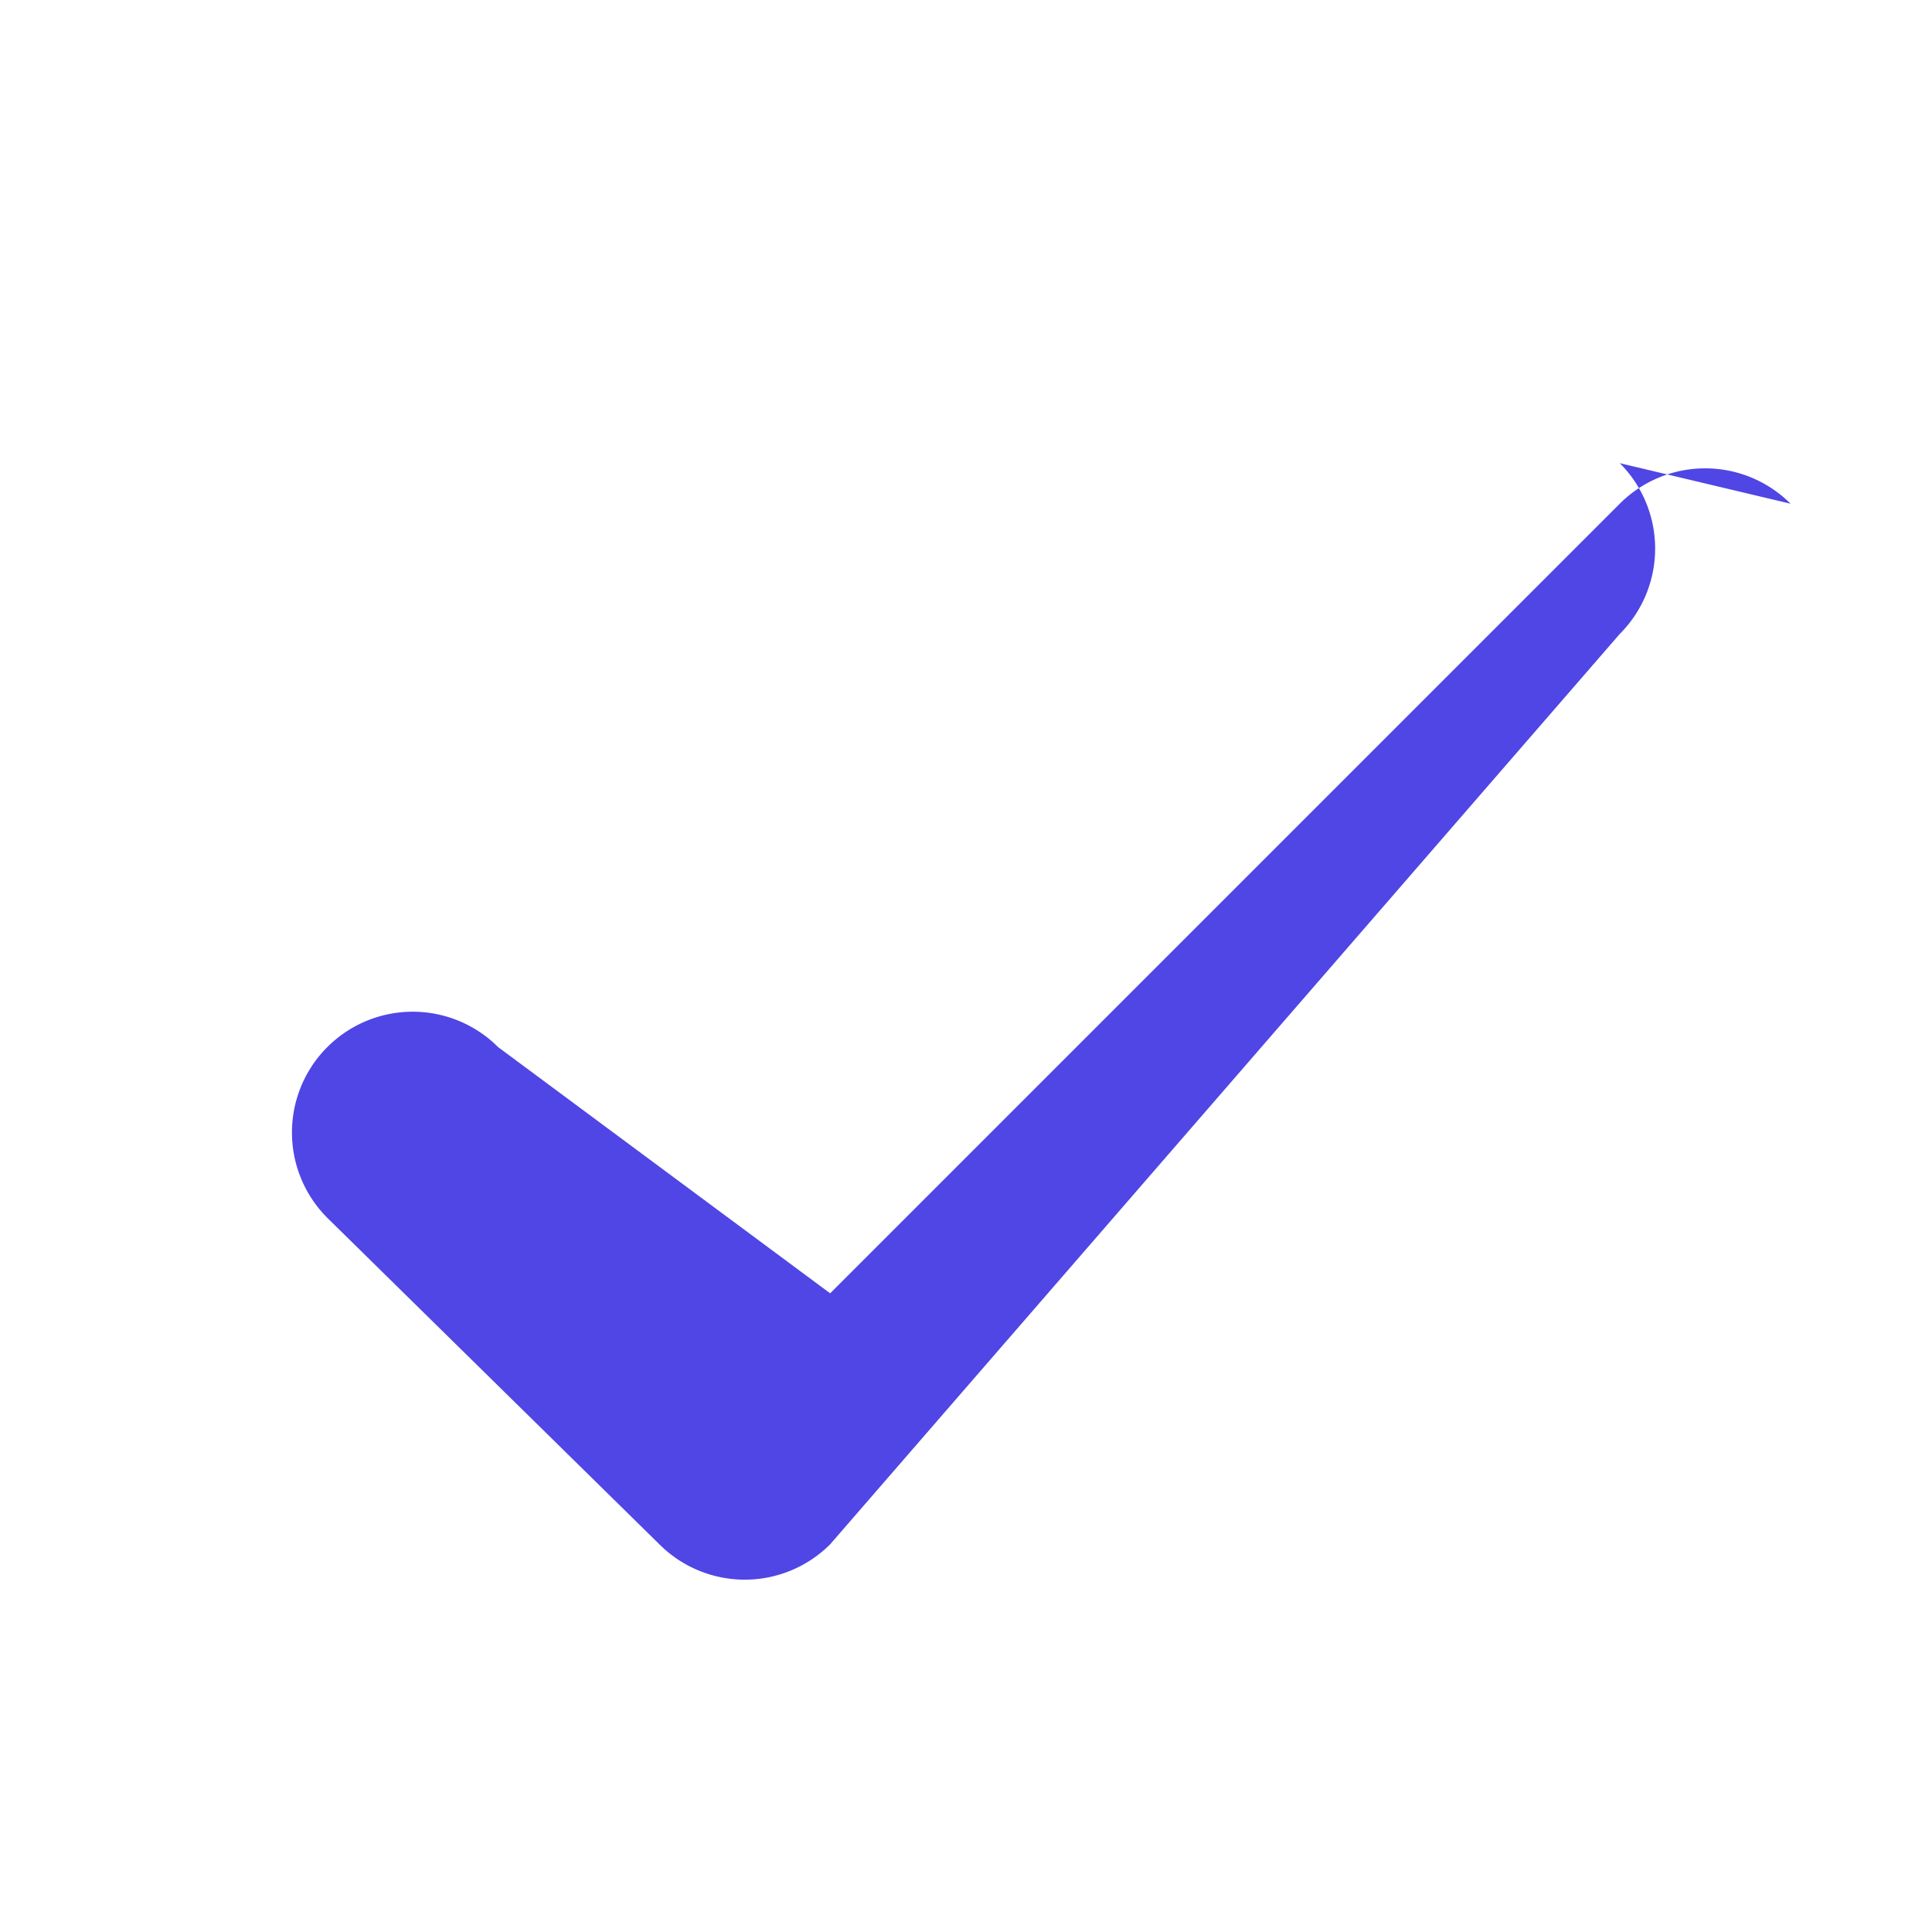 <svg xmlns="http://www.w3.org/2000/svg" viewBox="0 0 128 128" fill="#4F46E5">
  <path d="M107.314 30.686a8 8 0 0 1 0 11.314L55 102.314a8 8 0 0 1-11.314 0L21.686 80.686a8 8 0 0 1 11.314-11.314L55 85.686l52.314-52.314a8 8 0 0 1 11.314 0z"/>
</svg>